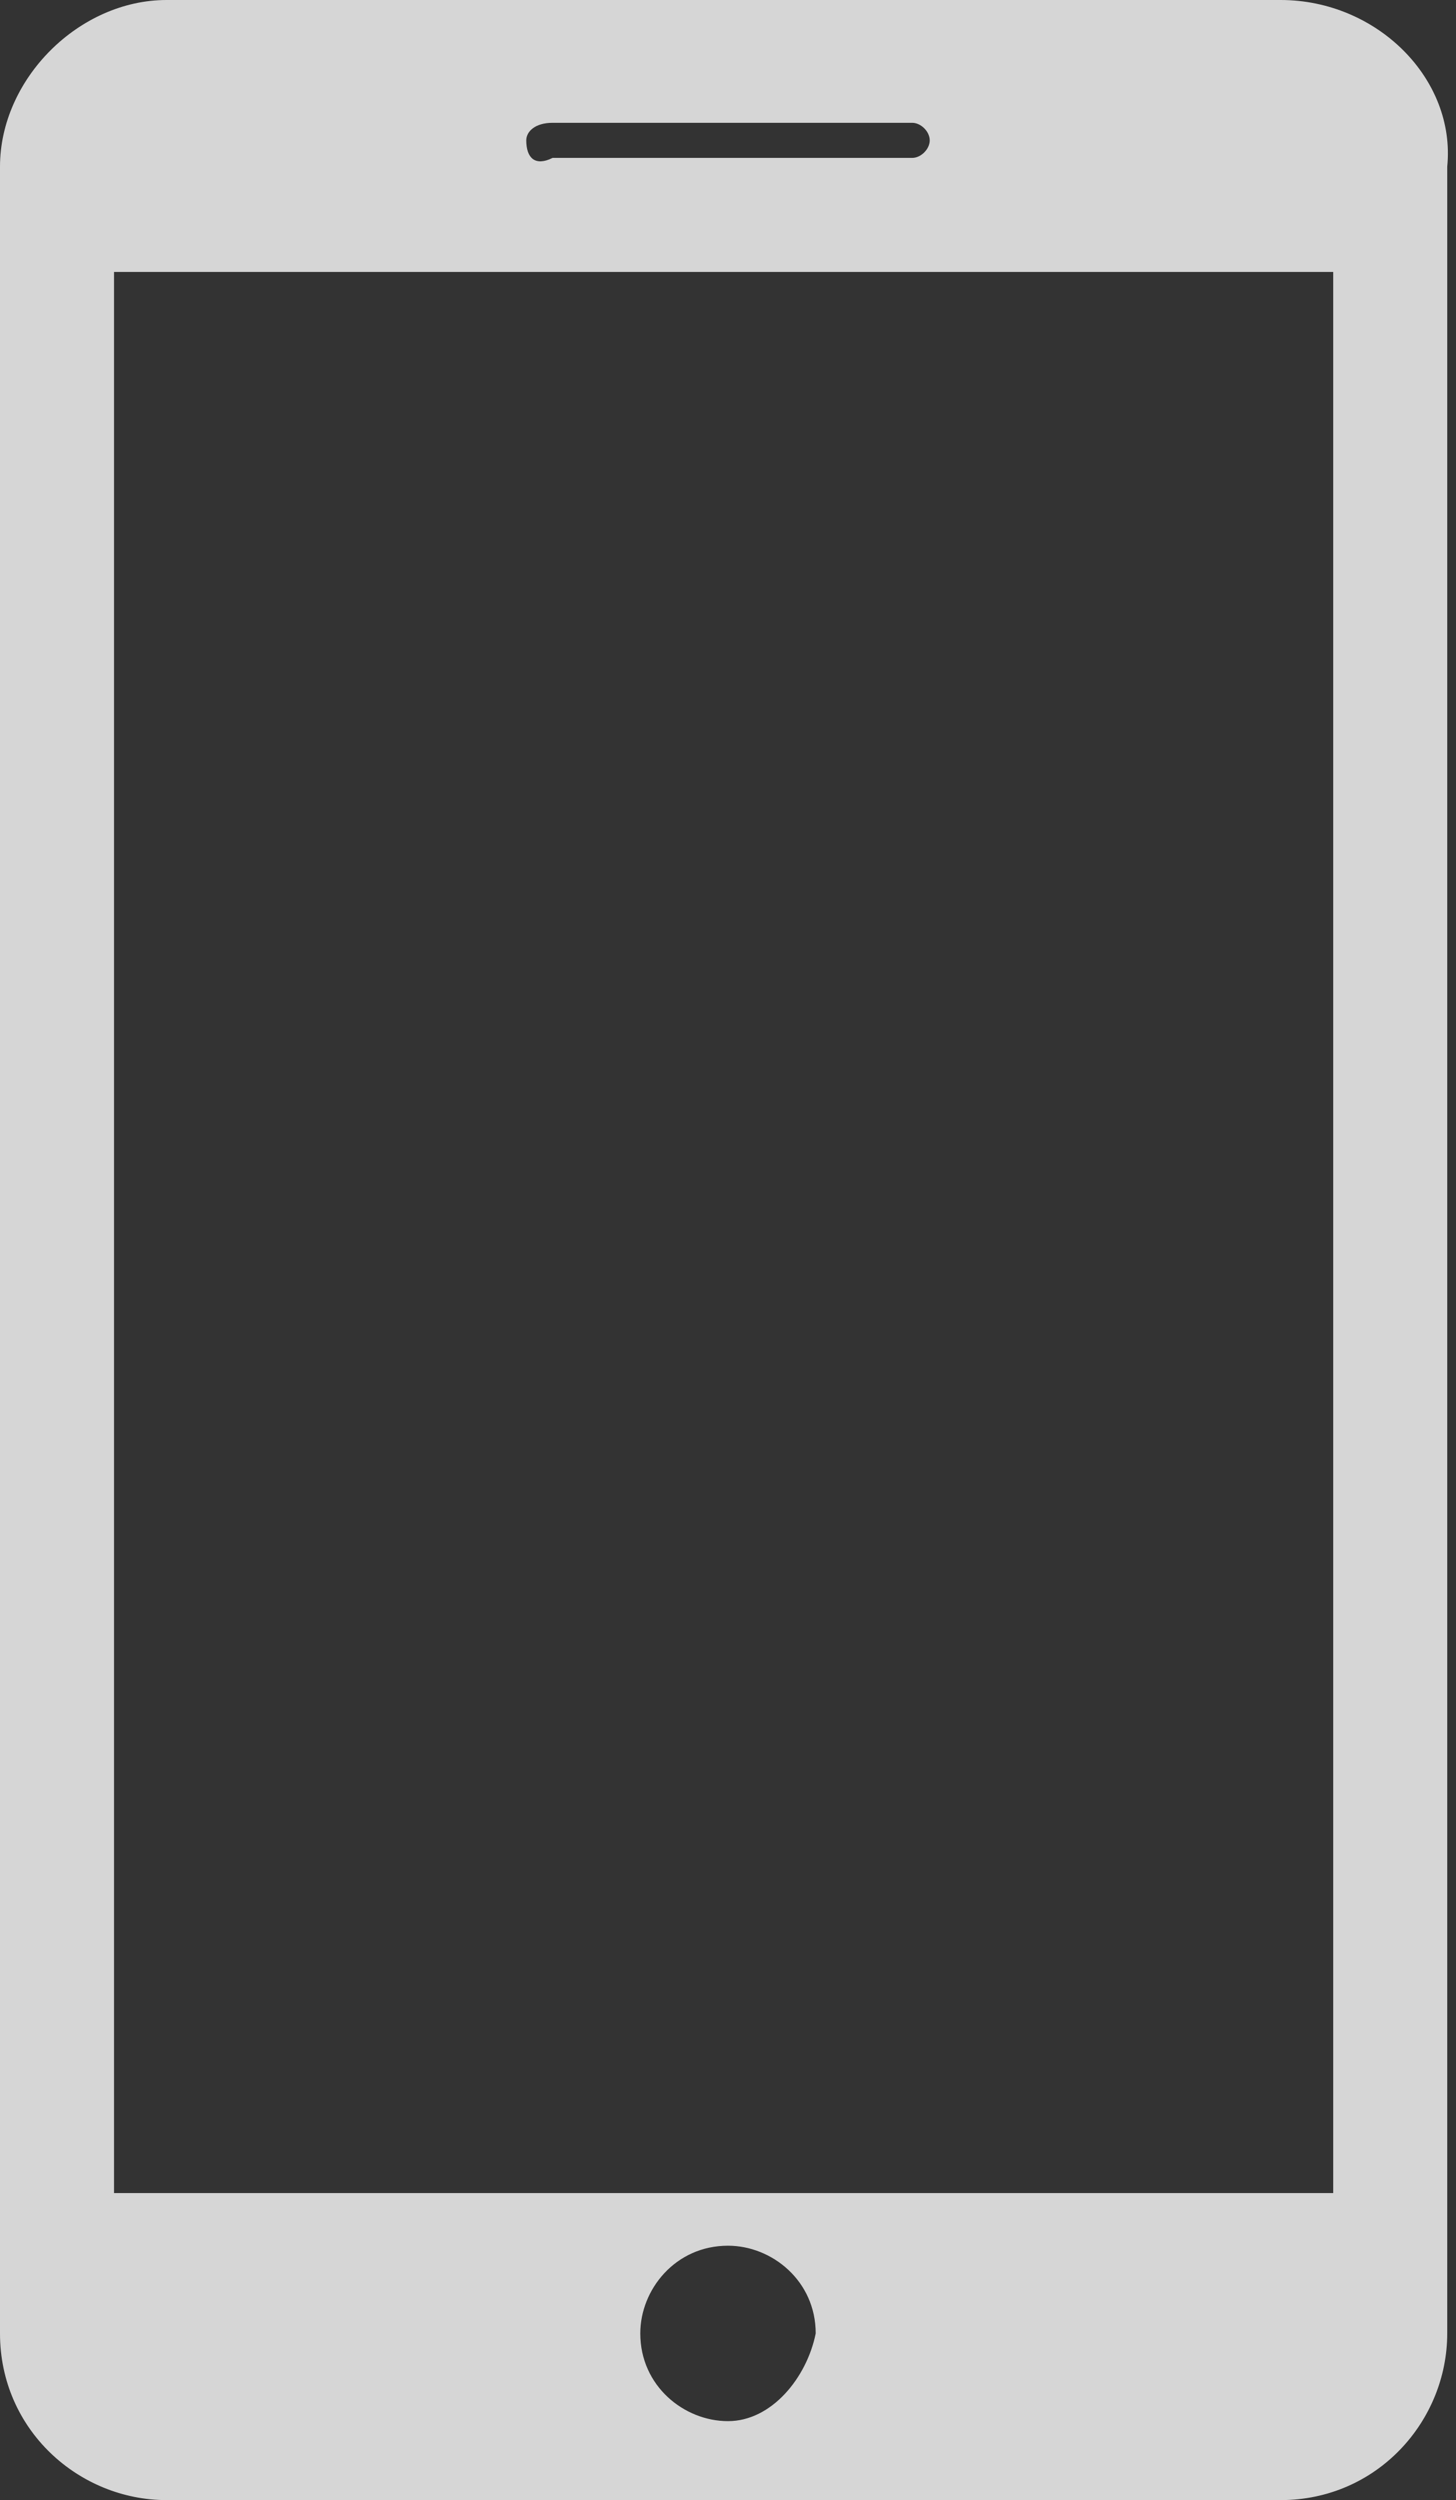 <?xml version="1.0" encoding="utf-8"?>
<!-- Generator: Adobe Illustrator 18.0.0, SVG Export Plug-In . SVG Version: 6.00 Build 0)  -->
<!DOCTYPE svg PUBLIC "-//W3C//DTD SVG 1.1//EN" "http://www.w3.org/Graphics/SVG/1.1/DTD/svg11.dtd">
<svg version="1.1" id="Layer_1" xmlns="http://www.w3.org/2000/svg" xmlns:xlink="http://www.w3.org/1999/xlink" x="0px" y="0px"
	 viewBox="0 0 16.6 28.5" enable-background="new 0 0 16.6 28.5" xml:space="preserve">
<rect x="0" y="0" width="16.6" height="28.5" fill="#333333" stroke="none"/>
<g>
	<path opacity="0.8" fill="#FFFFFF" d="M14.6,0H1.9C0.9,0,0,0.9,0,1.9v24.7c0,1.1,0.9,1.9,1.9,1.9h12.7c1.1,0,1.9-0.9,1.9-1.9V1.9
		C16.6,0.9,15.7,0,14.6,0z M6.3,1.4h4.1c0.1,0,0.2,0.1,0.2,0.2c0,0.1-0.1,0.2-0.2,0.2H6.3C6.1,1.9,6,1.8,6,1.6
		C6,1.5,6.1,1.4,6.3,1.4z M8.3,27.6c-0.5,0-1-0.4-1-1c0-0.5,0.4-1,1-1c0.5,0,1,0.4,1,1C9.2,27.1,8.8,27.6,8.3,27.6z M15.2,25H1.3
		V3.1h13.9V25z"/>
</g>
</svg>

